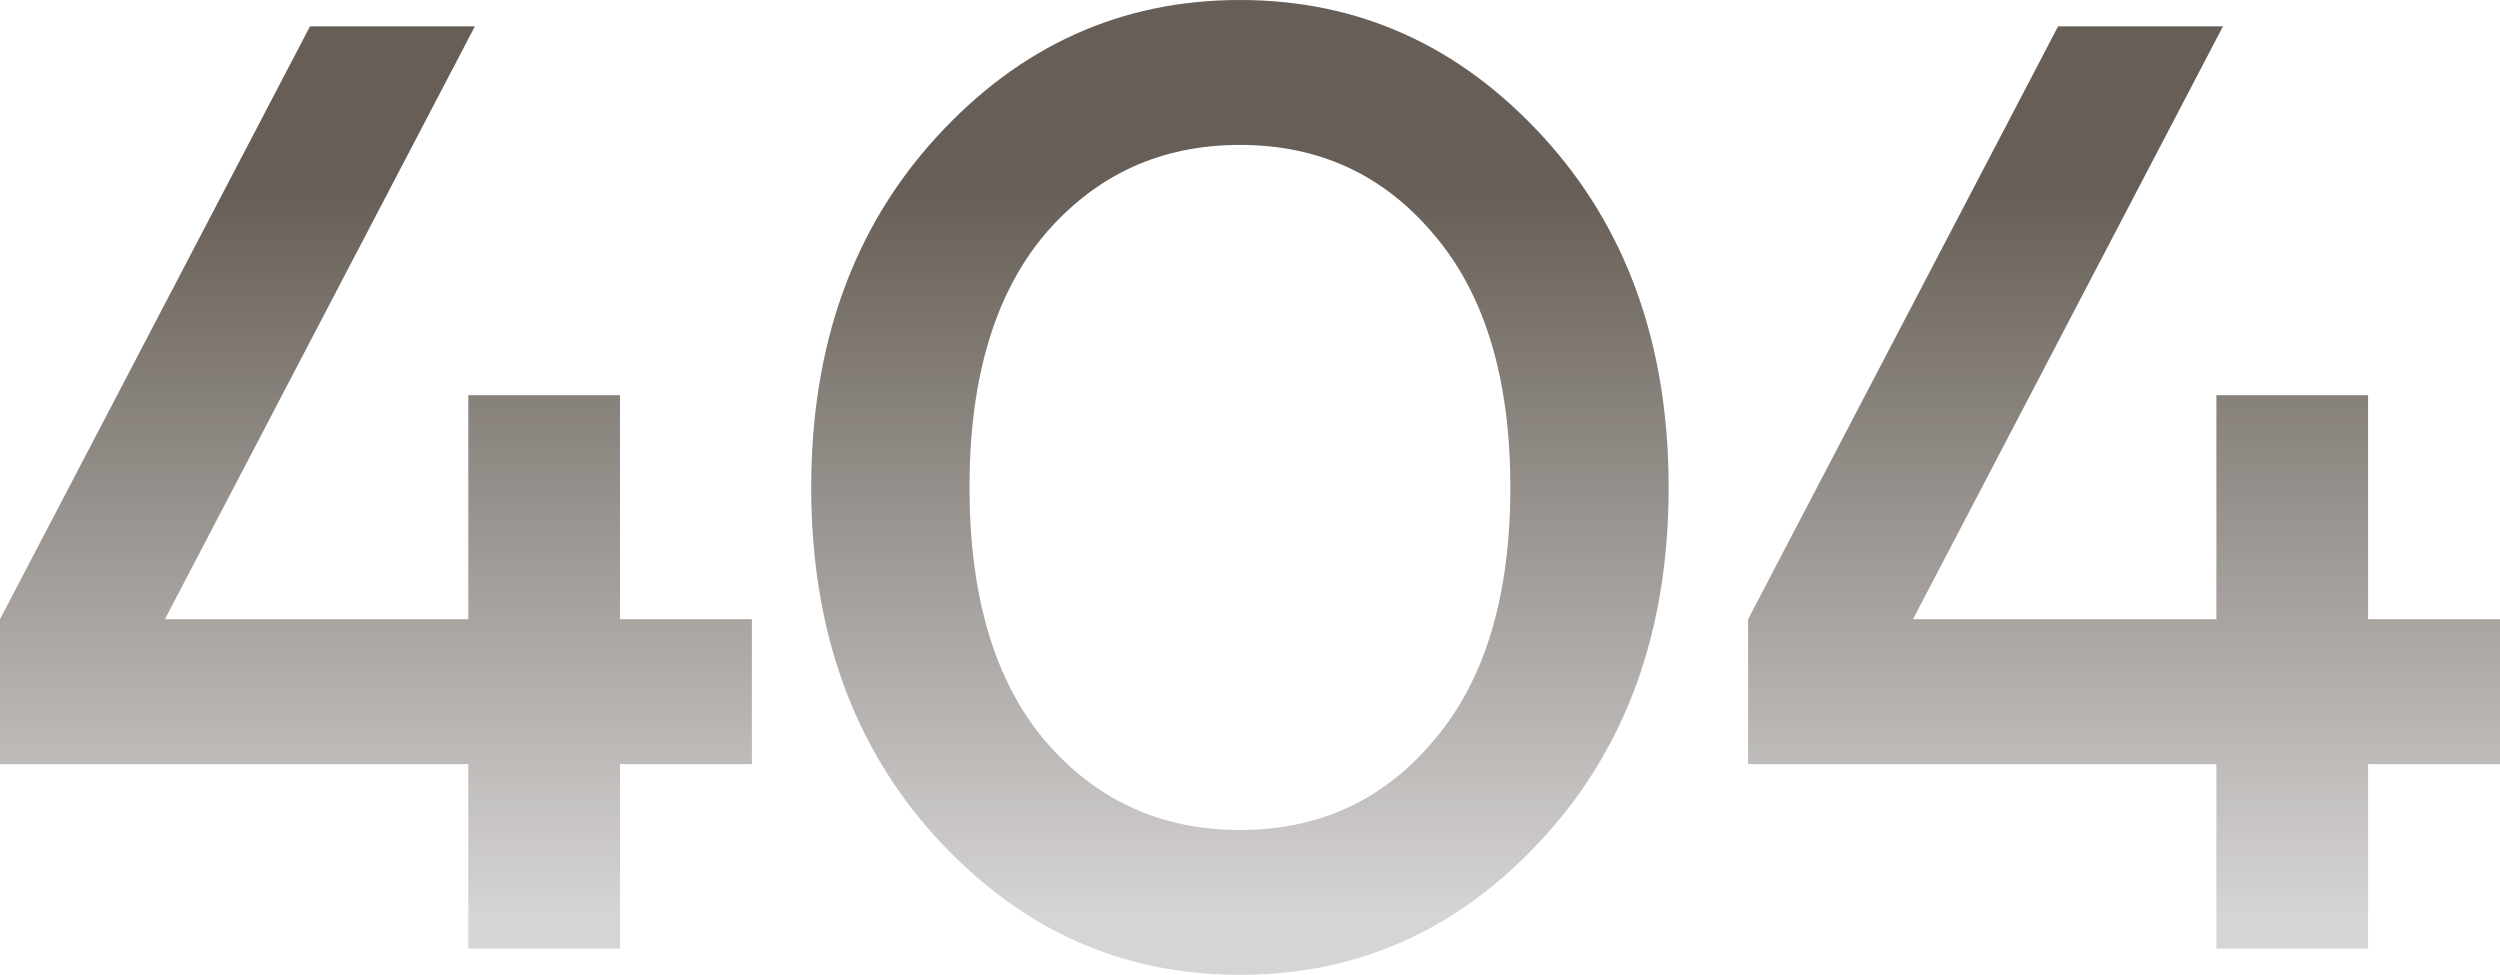 <svg width="259" height="101" fill="none" xmlns="http://www.w3.org/2000/svg"><g opacity=".9"><path d="M0 79.162V64.15L32.115 2.73h17.083L17.083 64.15h31.432V40.946H64.23v23.203h13.666v15.013H64.231V98.27H48.515V79.162H0z" fill="url(#paint0_linear_40000027_3183)"/><path d="M97.024 86.805C88.37 77.342 84.041 65.24 84.041 50.5c0-14.74 4.328-26.842 12.983-36.305C105.68 4.732 116.157 0 128.456 0c12.3 0 22.777 4.732 31.432 14.195 8.656 9.463 12.983 21.565 12.983 36.305 0 14.74-4.327 26.842-12.983 36.305C151.233 96.268 140.756 101 128.456 101c-12.299 0-22.777-4.731-31.432-14.195zm11.206-62.51c-5.193 6.187-7.789 14.922-7.789 26.205 0 11.283 2.596 20.018 7.789 26.205 5.285 6.188 12.027 9.282 20.226 9.282 8.2 0 14.896-3.094 20.09-9.282 5.284-6.187 7.926-14.922 7.926-26.205 0-11.283-2.642-20.018-7.926-26.205-5.194-6.188-11.89-9.282-20.09-9.282-8.199 0-14.941 3.094-20.226 9.282z" fill="url(#paint1_linear_40000027_3183)"/><path d="M181.103 79.162V64.15l32.115-61.42h17.083l-32.115 61.42h31.432V40.946h15.716v23.203H259v15.013h-13.666V98.27h-15.716V79.162h-48.515z" fill="url(#paint2_linear_40000027_3183)"/></g><defs><linearGradient id="paint0_linear_40000027_3183" x1="128.622" y1="19.868" x2="128.622" y2="94.802" gradientUnits="userSpaceOnUse"><stop stop-color="#574E45"/><stop offset="1" stop-color="#D1CFCF"/></linearGradient><linearGradient id="paint1_linear_40000027_3183" x1="128.622" y1="19.868" x2="128.622" y2="94.802" gradientUnits="userSpaceOnUse"><stop stop-color="#574E45"/><stop offset="1" stop-color="#D1CFCF"/></linearGradient><linearGradient id="paint2_linear_40000027_3183" x1="128.622" y1="19.868" x2="128.622" y2="94.802" gradientUnits="userSpaceOnUse"><stop stop-color="#574E45"/><stop offset="1" stop-color="#D1CFCF"/></linearGradient></defs></svg>